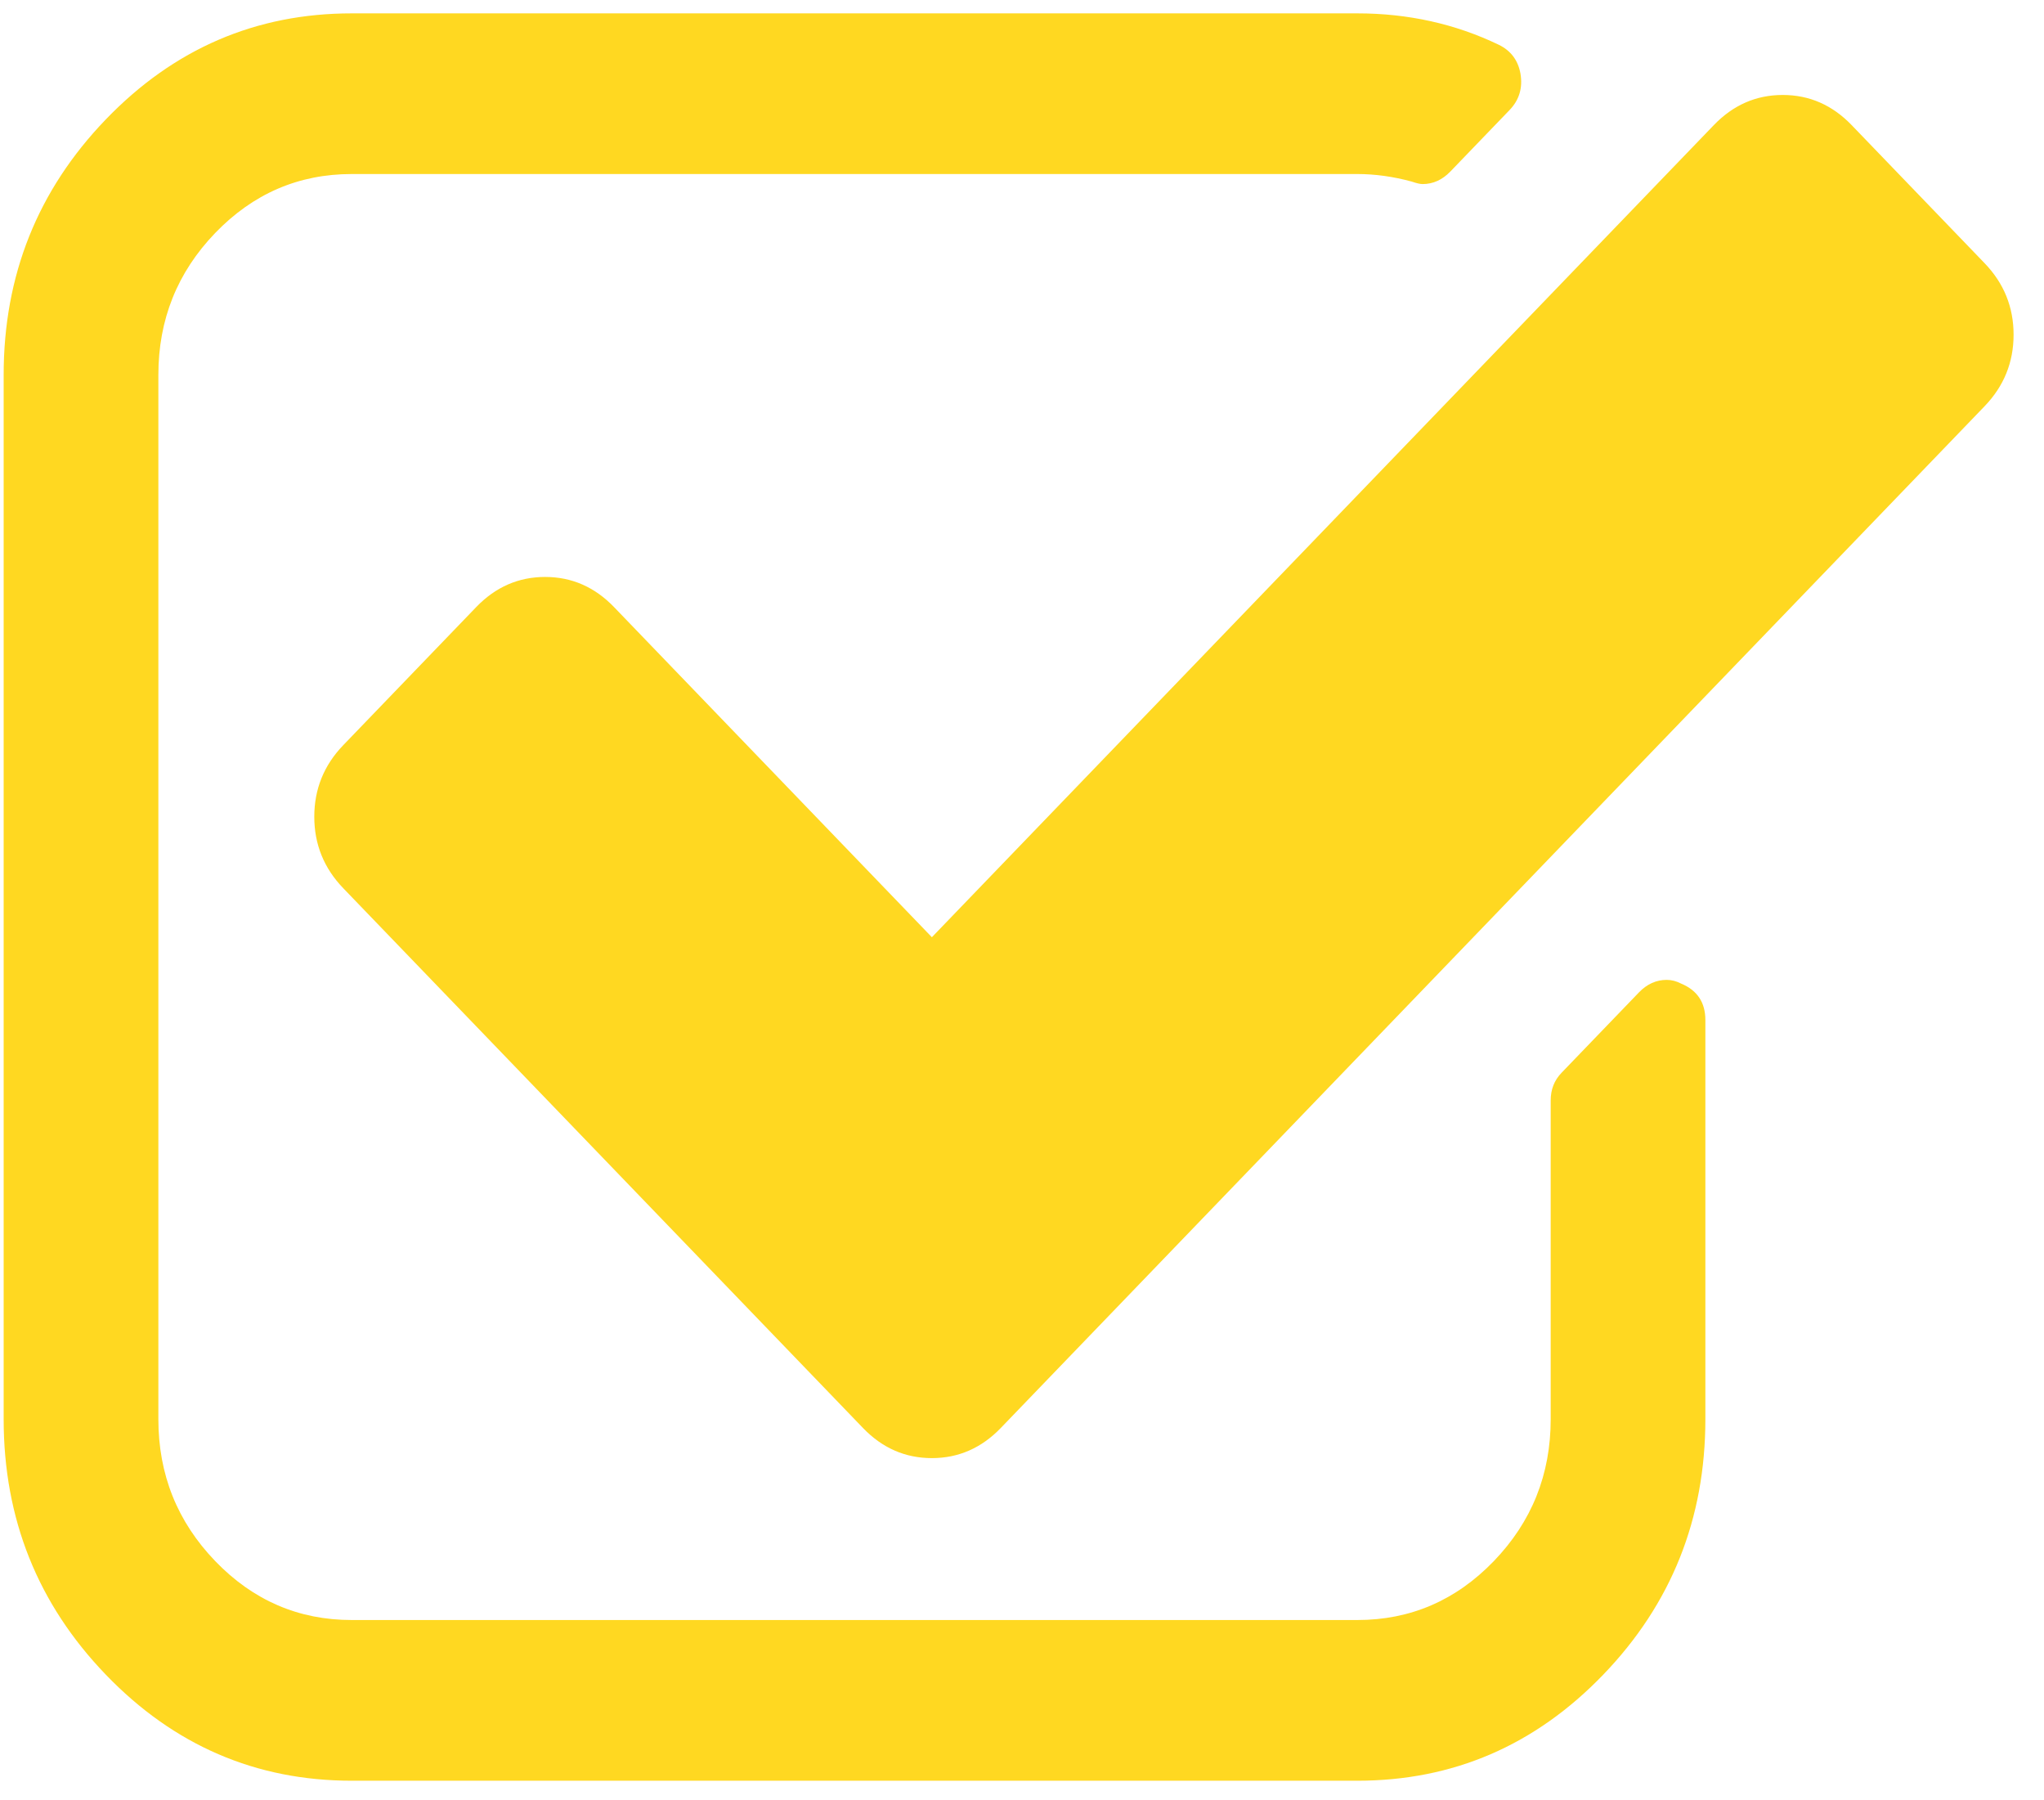 <svg width="67" height="59" viewBox="0 0 67 59" fill="none" xmlns="http://www.w3.org/2000/svg">
<path d="M55.9 33.427V46.508C55.9 49.771 54.785 52.562 52.553 54.879C50.321 57.196 47.634 58.355 44.491 58.355H11.53C8.387 58.355 5.699 57.196 3.468 54.879C1.236 52.562 0.12 49.771 0.12 46.508V12.285C0.12 9.021 1.236 6.231 3.468 3.914C5.699 1.597 8.387 0.438 11.53 0.438H44.491C46.155 0.438 47.7 0.781 49.126 1.466C49.522 1.658 49.76 1.974 49.839 2.412C49.918 2.879 49.799 3.276 49.483 3.605L47.541 5.621C47.277 5.895 46.974 6.032 46.63 6.032C46.551 6.032 46.432 6.005 46.273 5.95C45.666 5.785 45.072 5.703 44.491 5.703H11.53C9.786 5.703 8.294 6.348 7.053 7.636C5.812 8.925 5.191 10.475 5.191 12.285V46.508C5.191 48.318 5.812 49.867 7.053 51.156C8.294 52.445 9.786 53.089 11.53 53.089H44.491C46.234 53.089 47.726 52.445 48.968 51.156C50.209 49.867 50.83 48.318 50.83 46.508V36.06C50.83 35.703 50.948 35.402 51.186 35.155L53.721 32.523C53.986 32.248 54.289 32.111 54.633 32.111C54.791 32.111 54.95 32.152 55.108 32.234C55.636 32.454 55.9 32.852 55.9 33.427ZM65.052 13.313L32.804 46.796C32.17 47.454 31.417 47.783 30.546 47.783C29.674 47.783 28.921 47.454 28.288 46.796L11.252 29.108C10.618 28.45 10.302 27.669 10.302 26.764C10.302 25.859 10.618 25.077 11.252 24.419L15.61 19.894C16.244 19.236 16.997 18.907 17.868 18.907C18.74 18.907 19.493 19.236 20.127 19.894L30.546 30.713L56.178 4.099C56.812 3.441 57.564 3.112 58.436 3.112C59.307 3.112 60.06 3.441 60.694 4.099L65.052 8.624C65.686 9.282 66.003 10.063 66.003 10.968C66.003 11.873 65.686 12.655 65.052 13.313Z" fill="#FFD821"/>
</svg>
